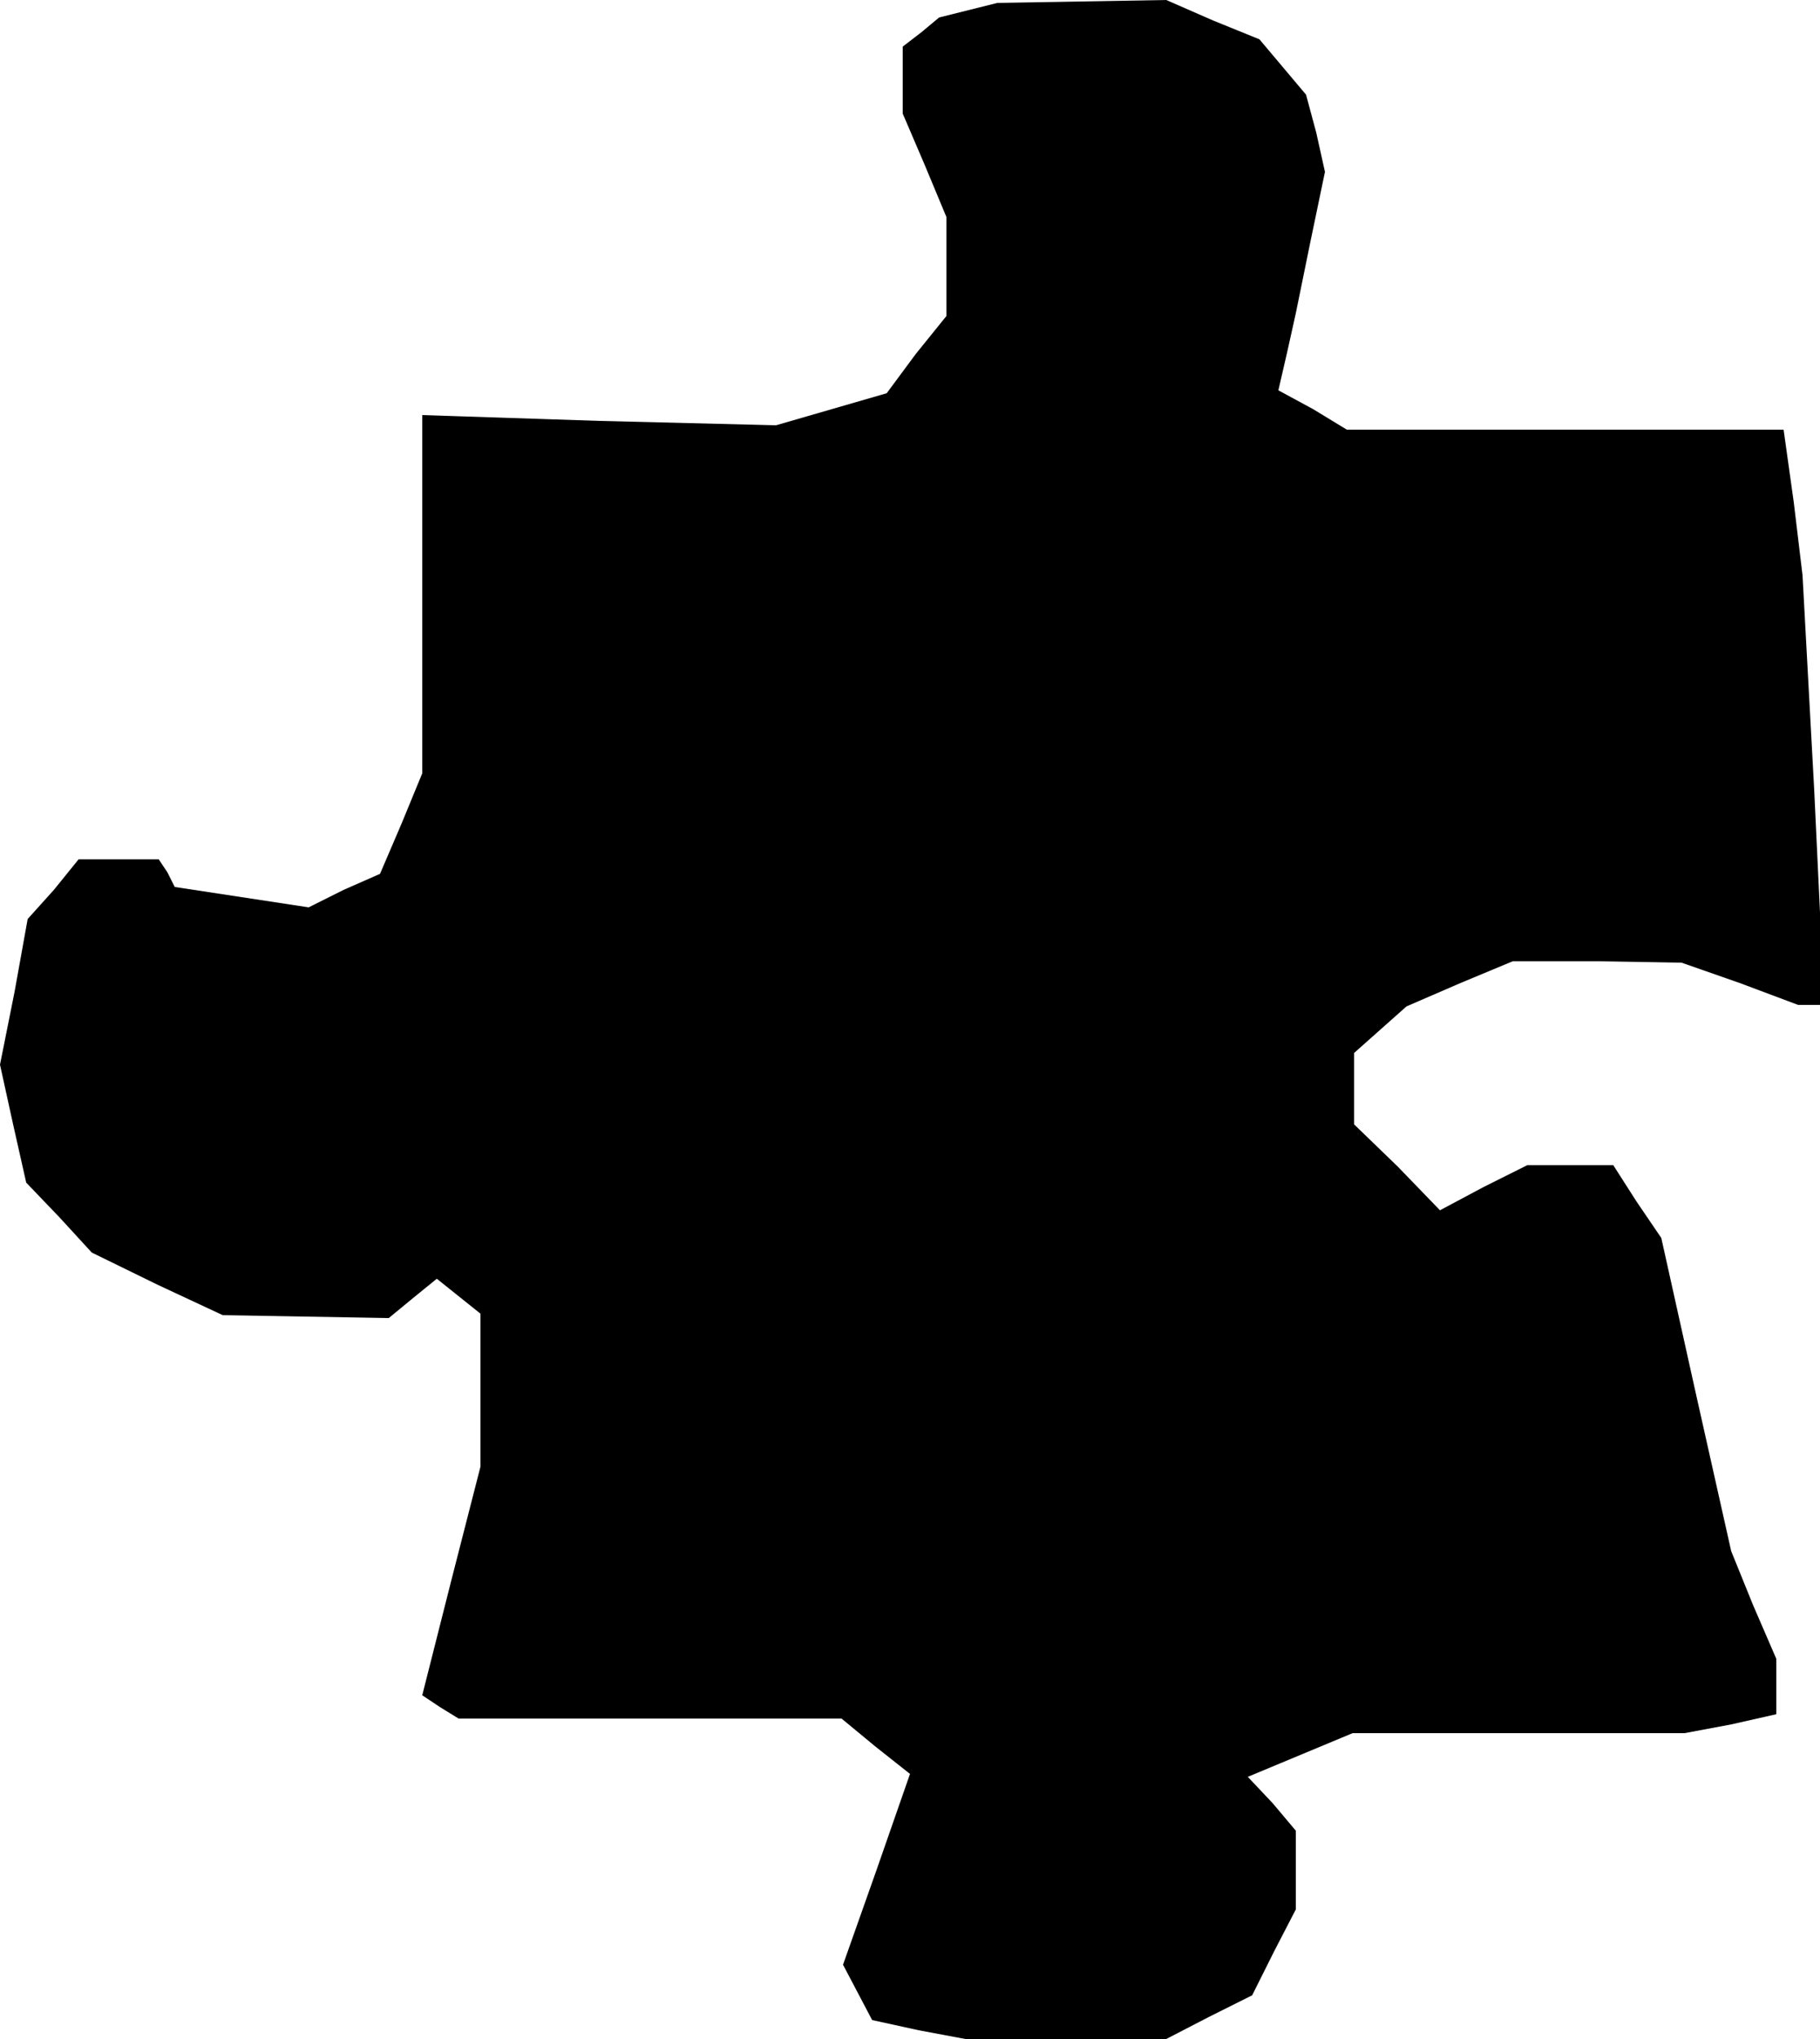 <?xml version="1.0" standalone="no"?>
<!DOCTYPE svg PUBLIC "-//W3C//DTD SVG 20010904//EN"
 "http://www.w3.org/TR/2001/REC-SVG-20010904/DTD/svg10.dtd">
<svg version="1.0" xmlns="http://www.w3.org/2000/svg"
 width="125pt" height="140pt" viewBox="0 0 125 140"
 preserveAspectRatio="xMidYMid meet">
<g transform="translate(0,140) scale(0.1,-0.1)"
fill="#000000" stroke="none">
<path d="M665 1393 l-20 -5 -12 -10 -13 -10 0 -23 0 -23 15 -35 15 -36 0 -34
0 -34 -21 -26 -20 -27 -38 -11 -38 -11 -121 3 -122 4 0 -123 0 -123 -14 -34
-15 -35 -25 -11 -24 -12 -46 7 -46 7 -5 10 -6 9 -27 0 -28 0 -17 -21 -18 -20
-9 -50 -10 -50 9 -41 9 -40 23 -24 22 -24 45 -22 45 -21 57 -1 57 -1 17 14 16
13 15 -12 15 -12 0 -53 0 -52 -20 -78 -20 -79 12 -8 13 -8 131 0 132 0 23 -19
24 -19 -23 -66 -23 -65 10 -19 10 -19 32 -7 32 -6 69 0 69 0 29 15 30 15 15
30 15 29 0 27 0 27 -16 19 -17 18 36 15 36 15 114 0 114 0 32 6 31 7 0 19 0
19 -16 37 -15 37 -24 107 -24 108 -17 25 -16 25 -30 0 -29 0 -30 -15 -30 -16
-29 30 -30 29 0 25 0 24 18 16 18 16 37 16 36 15 58 0 58 -1 40 -14 40 -15 9
0 9 0 -7 148 -8 147 -6 50 -7 50 -150 0 -150 0 -23 14 -24 13 6 26 6 27 10 49
10 48 -6 27 -7 26 -16 19 -16 19 -32 13 -32 14 -58 -1 -58 -1 -20 -5z"/>
</g>
</svg>
